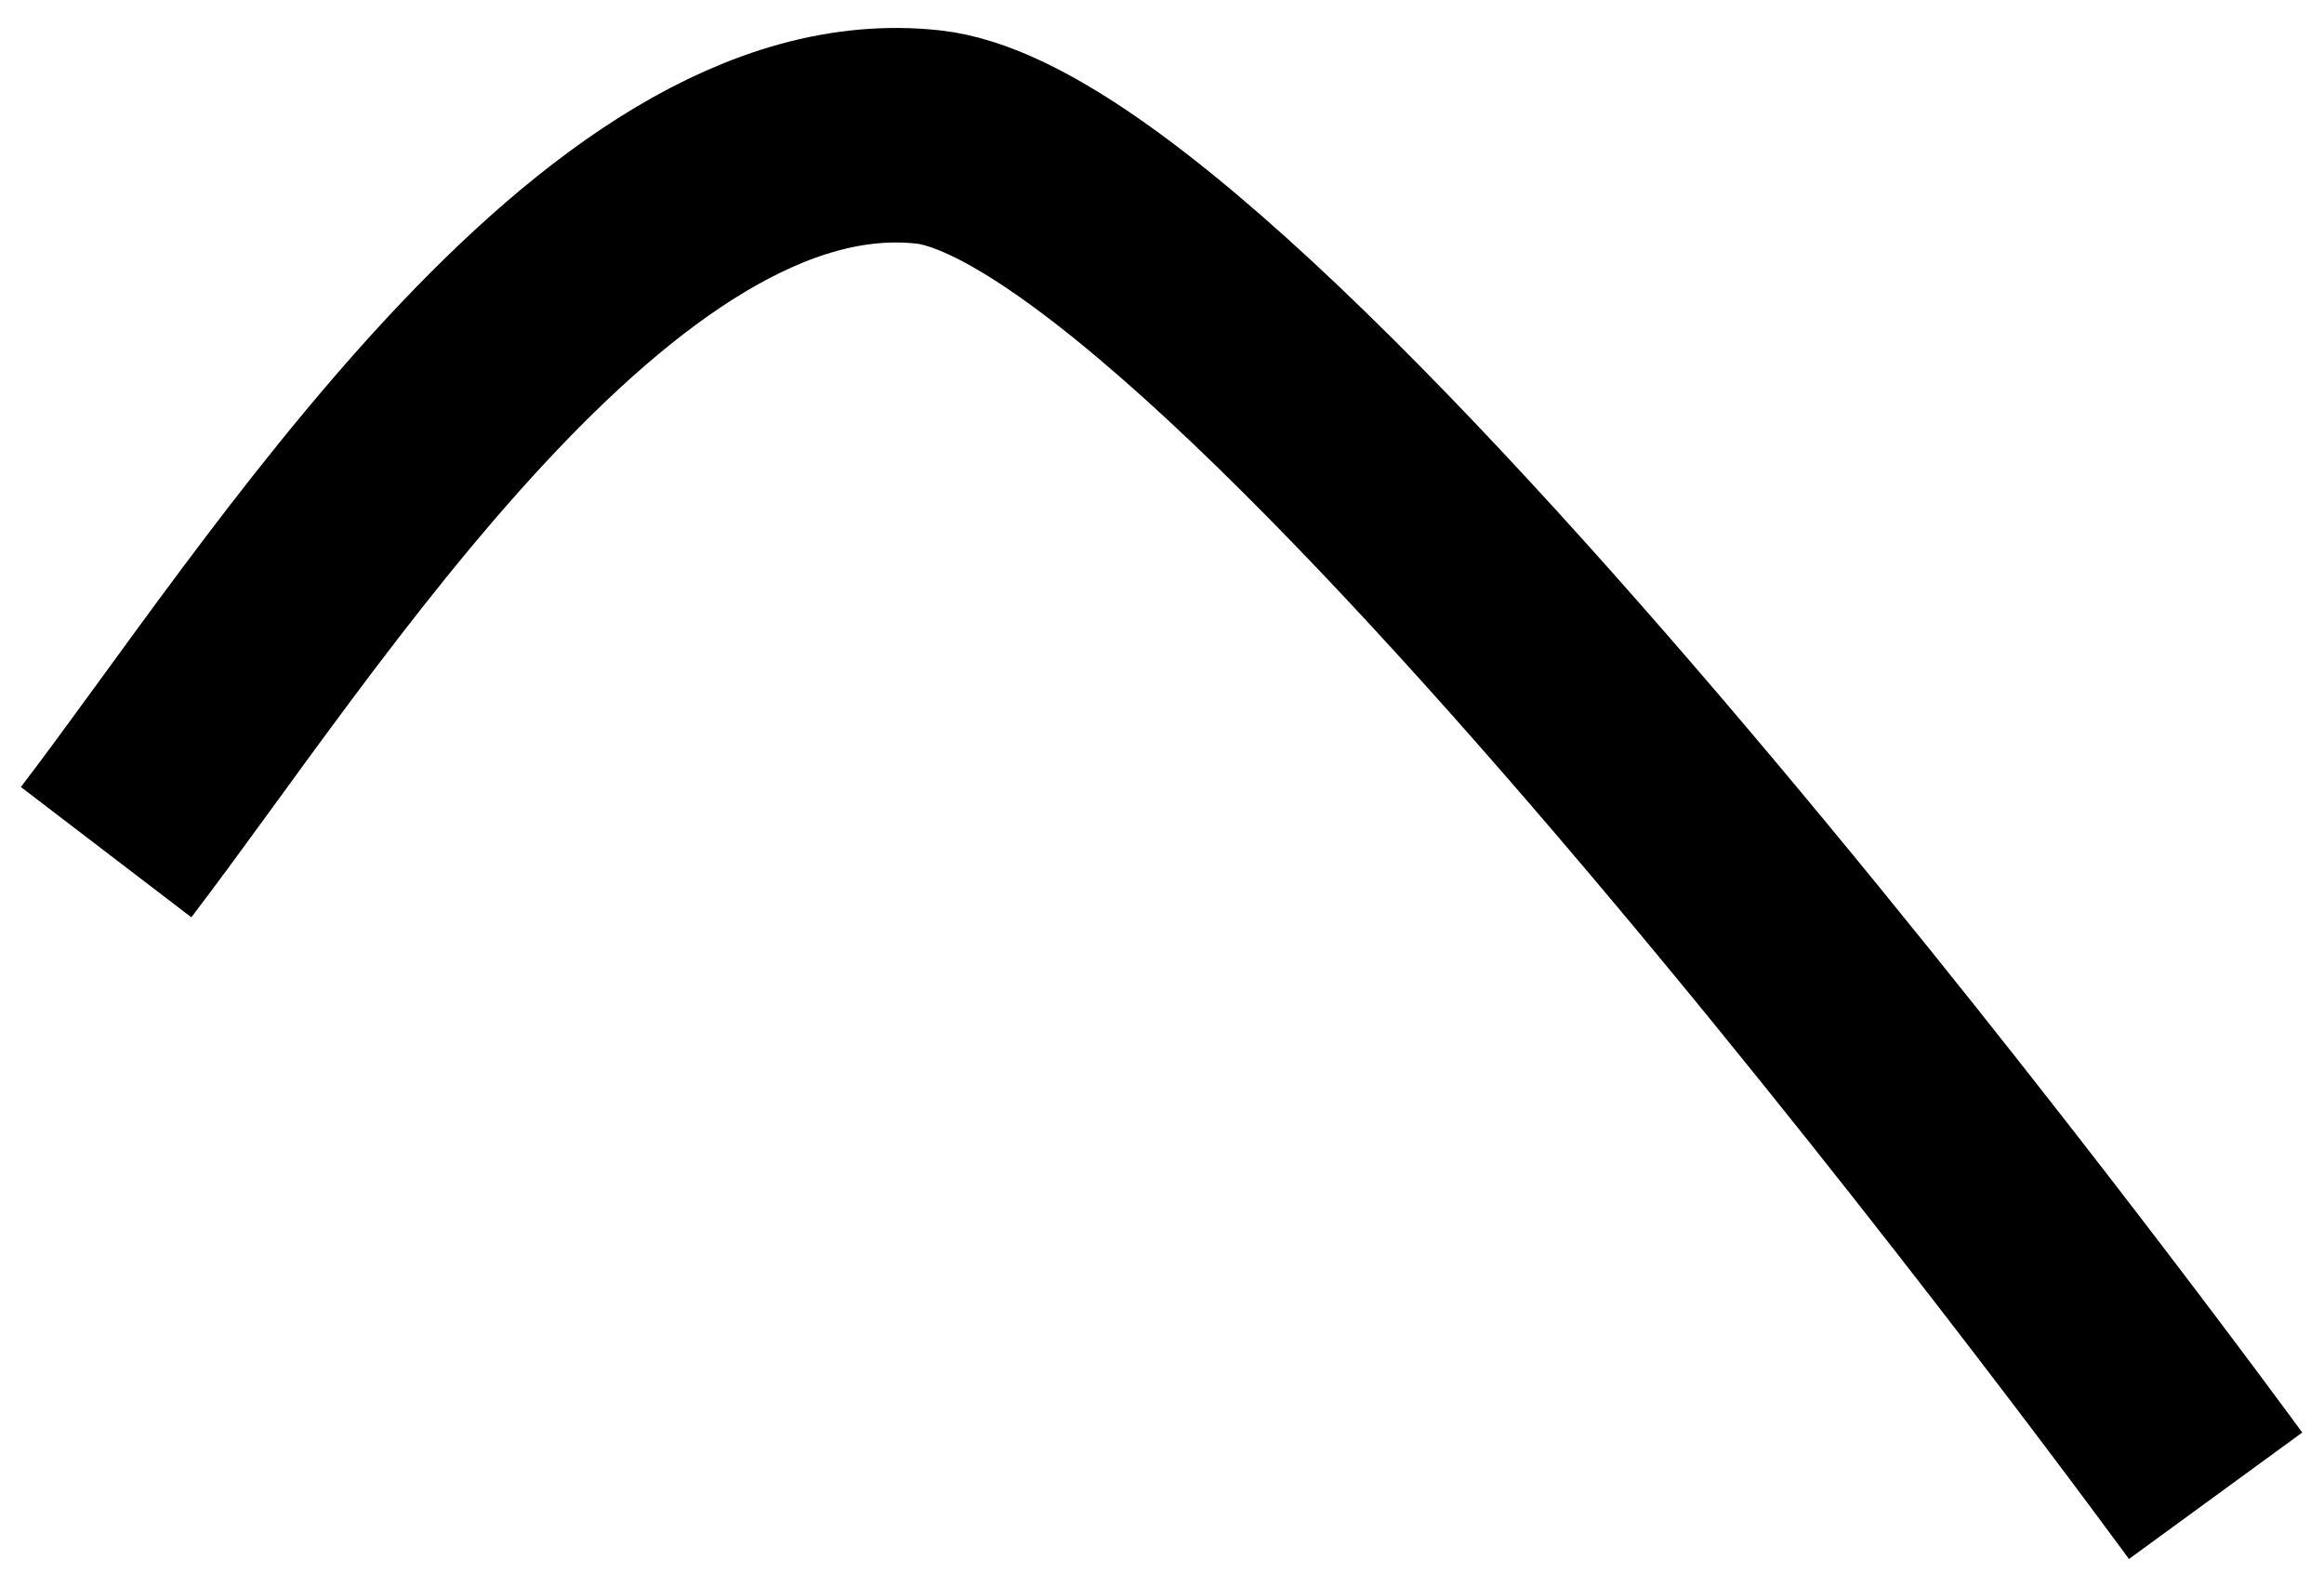 <svg width="65" height="44" viewBox="0 0 65 44" fill="none" xmlns="http://www.w3.org/2000/svg">
<path d="M2.968 23.832C8.144 17.06 16.968 2.832 25.968 3.832C34.968 4.832 61.968 41.832 61.968 41.832" stroke="black" stroke-width="6"/>
</svg>
